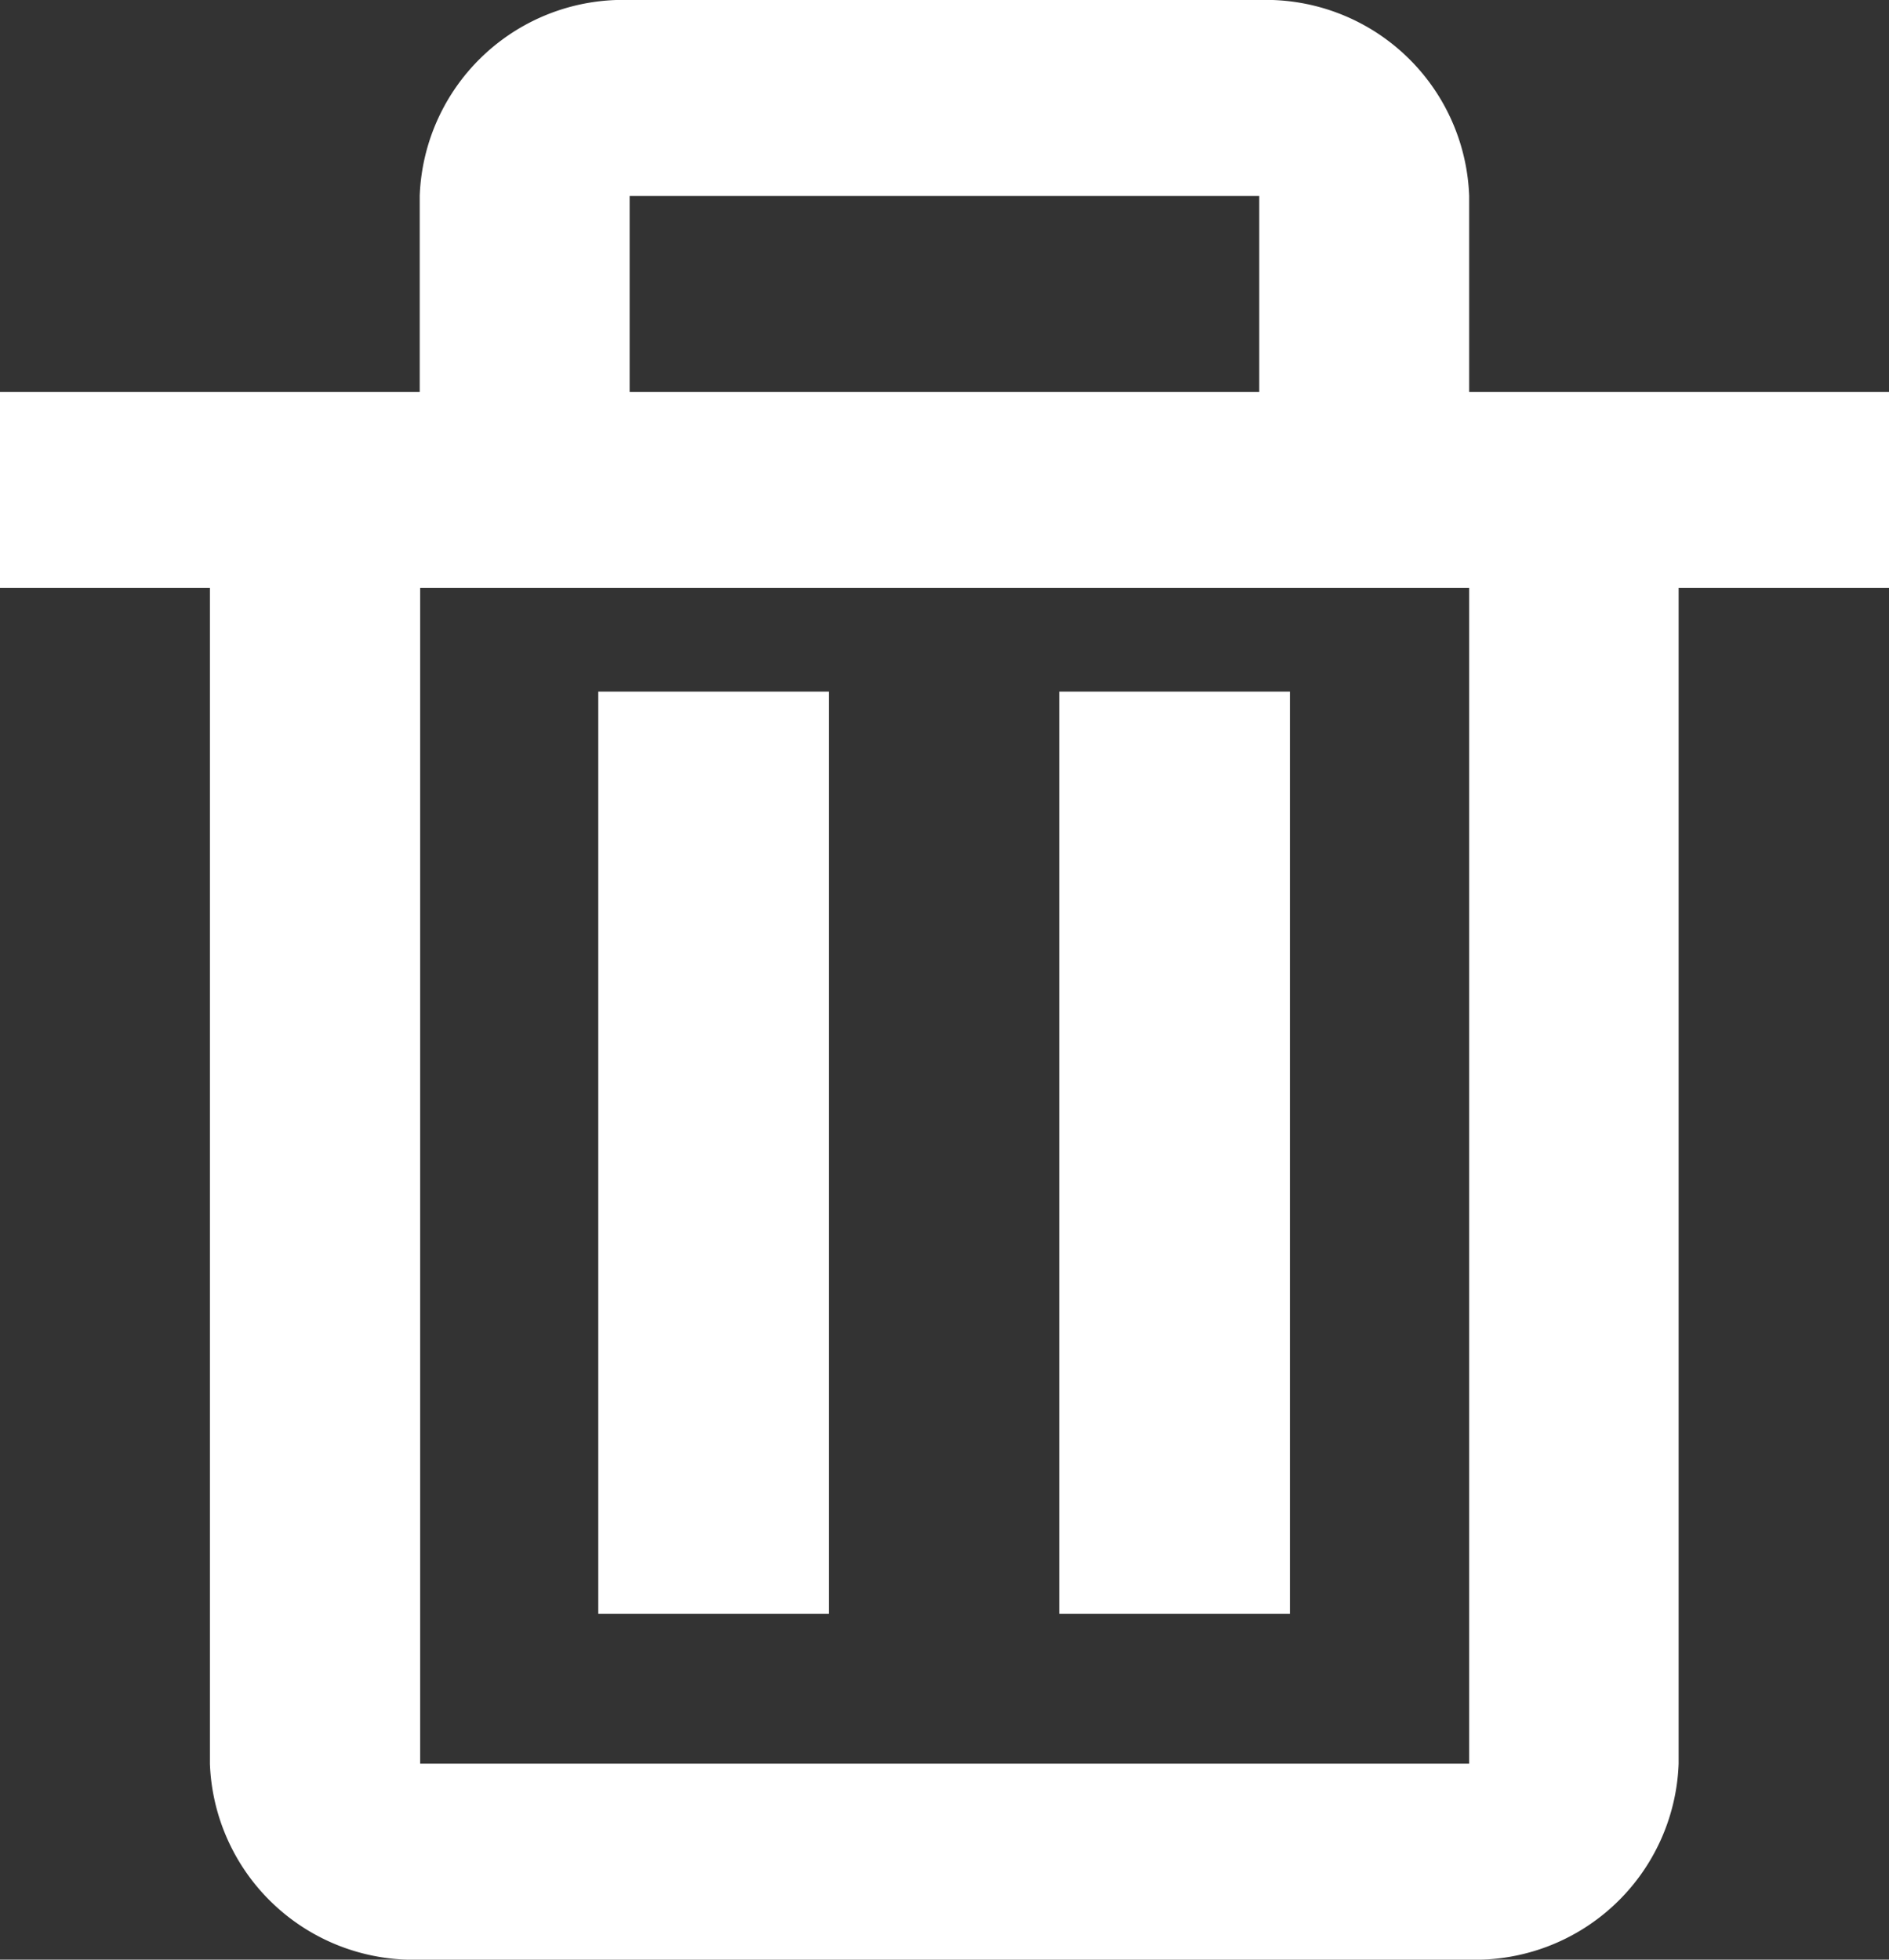 <svg xmlns="http://www.w3.org/2000/svg" width="16.387" height="17" viewBox="0 0 16.387 17"><rect x="0" y="0" width="16.387" height="17" fill="#333333" stroke="none"/><g transform="translate(-3933.307 -411.71)"><g transform="translate(3930.304 409.71)"><path d="M15.391,17V7.25H7V17ZM12.035,8.875h1.677v6.5H12.035Zm-3.355,0h1.677v6.5H8.68ZM8.68,4h5.032V5.625H8.68Z" fill="none"/><path d="M4.824,17.3A1.765,1.765,0,0,0,6.644,19h9.1a1.765,1.765,0,0,0,1.821-1.7V7.1H19.39V5.4H15.748V3.7A1.765,1.765,0,0,0,13.927,2H8.465A1.765,1.765,0,0,0,6.644,3.7V5.4H3V7.1H4.824ZM8.465,3.7h5.462V5.4H8.465Zm-.91,3.4h8.193V17.3h-9.1V7.1Z" fill="#fff"/><path d="M9,10h2v8H9Zm4,0h2v8H13Z" transform="translate(-0.807 -2)" fill="#fff"/></g></g></svg>